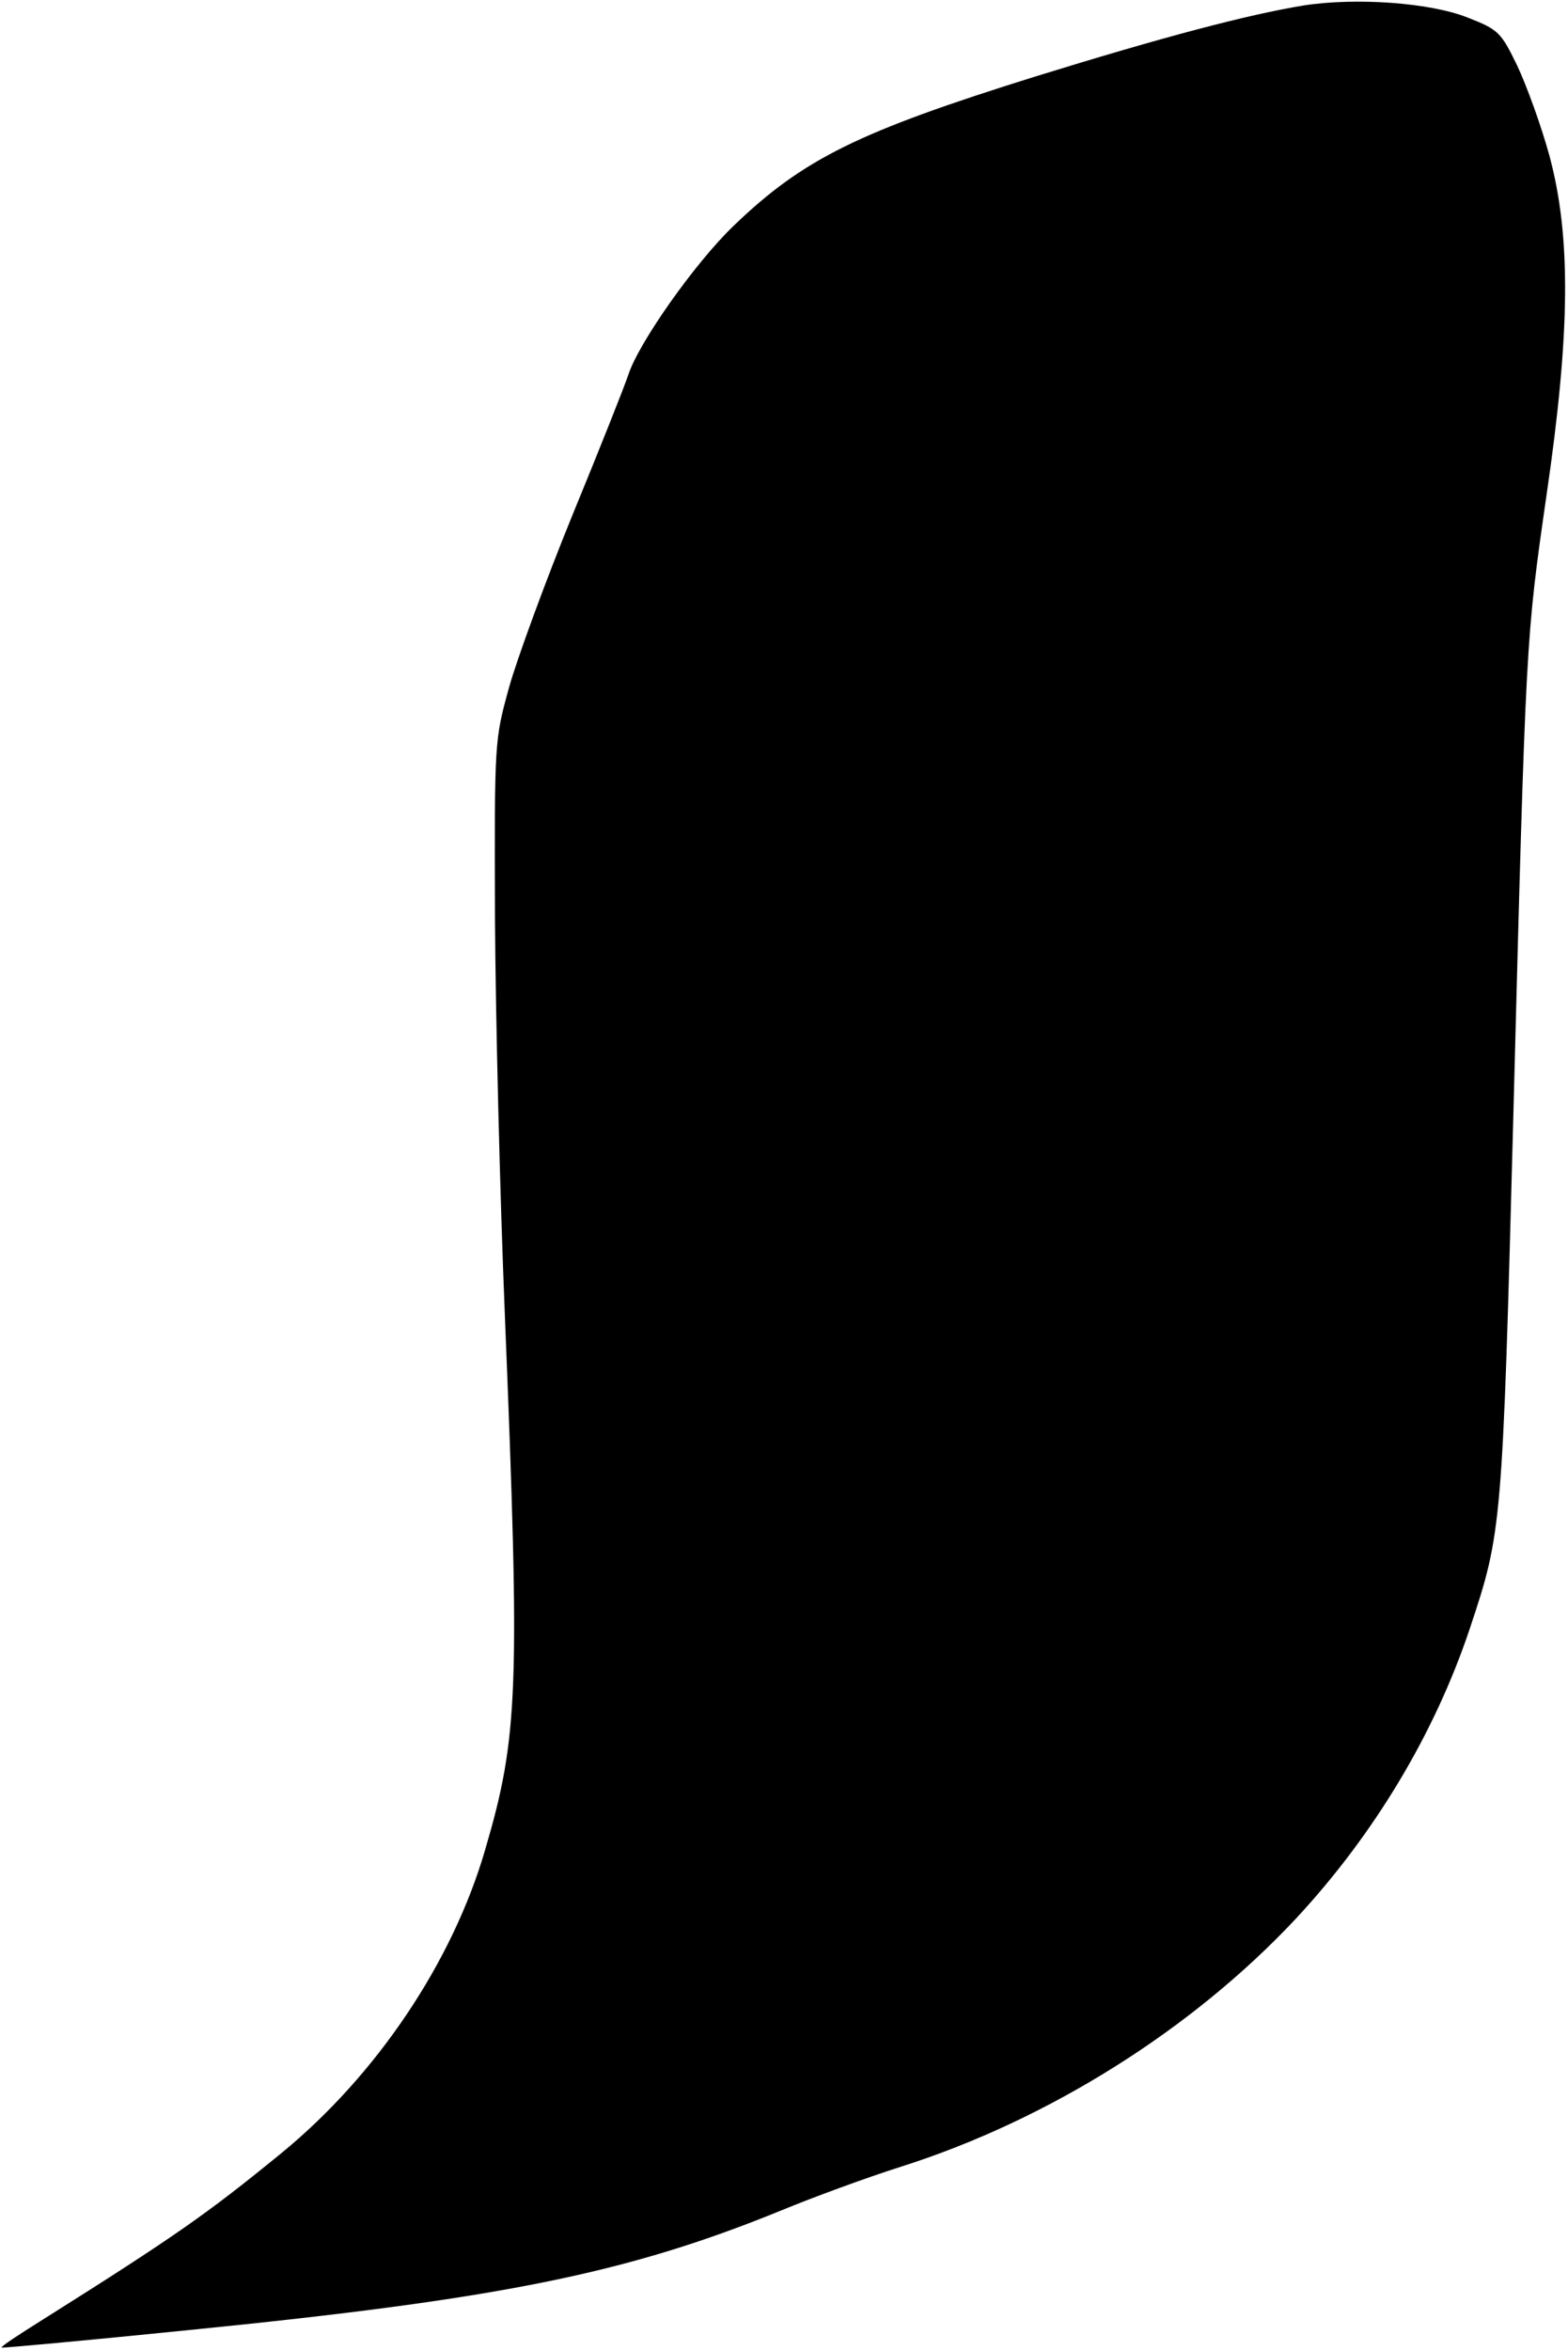 <?xml version="1.0" standalone="no"?>
<!DOCTYPE svg PUBLIC "-//W3C//DTD SVG 20010904//EN"
 "http://www.w3.org/TR/2001/REC-SVG-20010904/DTD/svg10.dtd">
<svg version="1.0" xmlns="http://www.w3.org/2000/svg"
 width="287pt" height="430pt" viewBox="0 0 287 430"
 preserveAspectRatio="xMidYMid meet">
<g transform="translate(0,430) scale(0.1,-0.1)"
fill="#000000" stroke="none">
<path d="M2386 4290 c-103 -17 -255 -57 -491 -130 -323 -101 -424 -150 -552
-273 -70 -67 -174 -214 -193 -273 -7 -21 -53 -137 -102 -256 -49 -120 -101
-262 -116 -315 -27 -98 -27 -98 -26 -423 1 -179 9 -505 18 -725 28 -688 25
-772 -36 -980 -60 -206 -199 -413 -374 -556 -136 -111 -193 -151 -436 -304
-43 -27 -77 -49 -75 -51 1 -1 155 13 342 32 572 57 803 104 1085 219 58 24
156 60 219 80 271 86 534 252 723 454 144 155 254 339 318 530 59 177 60 184
80 941 23 881 23 871 61 1136 43 294 45 471 5 619 -15 55 -42 129 -59 165 -30
62 -35 66 -91 88 -68 27 -203 37 -300 22z"/>
</g>
</svg>
